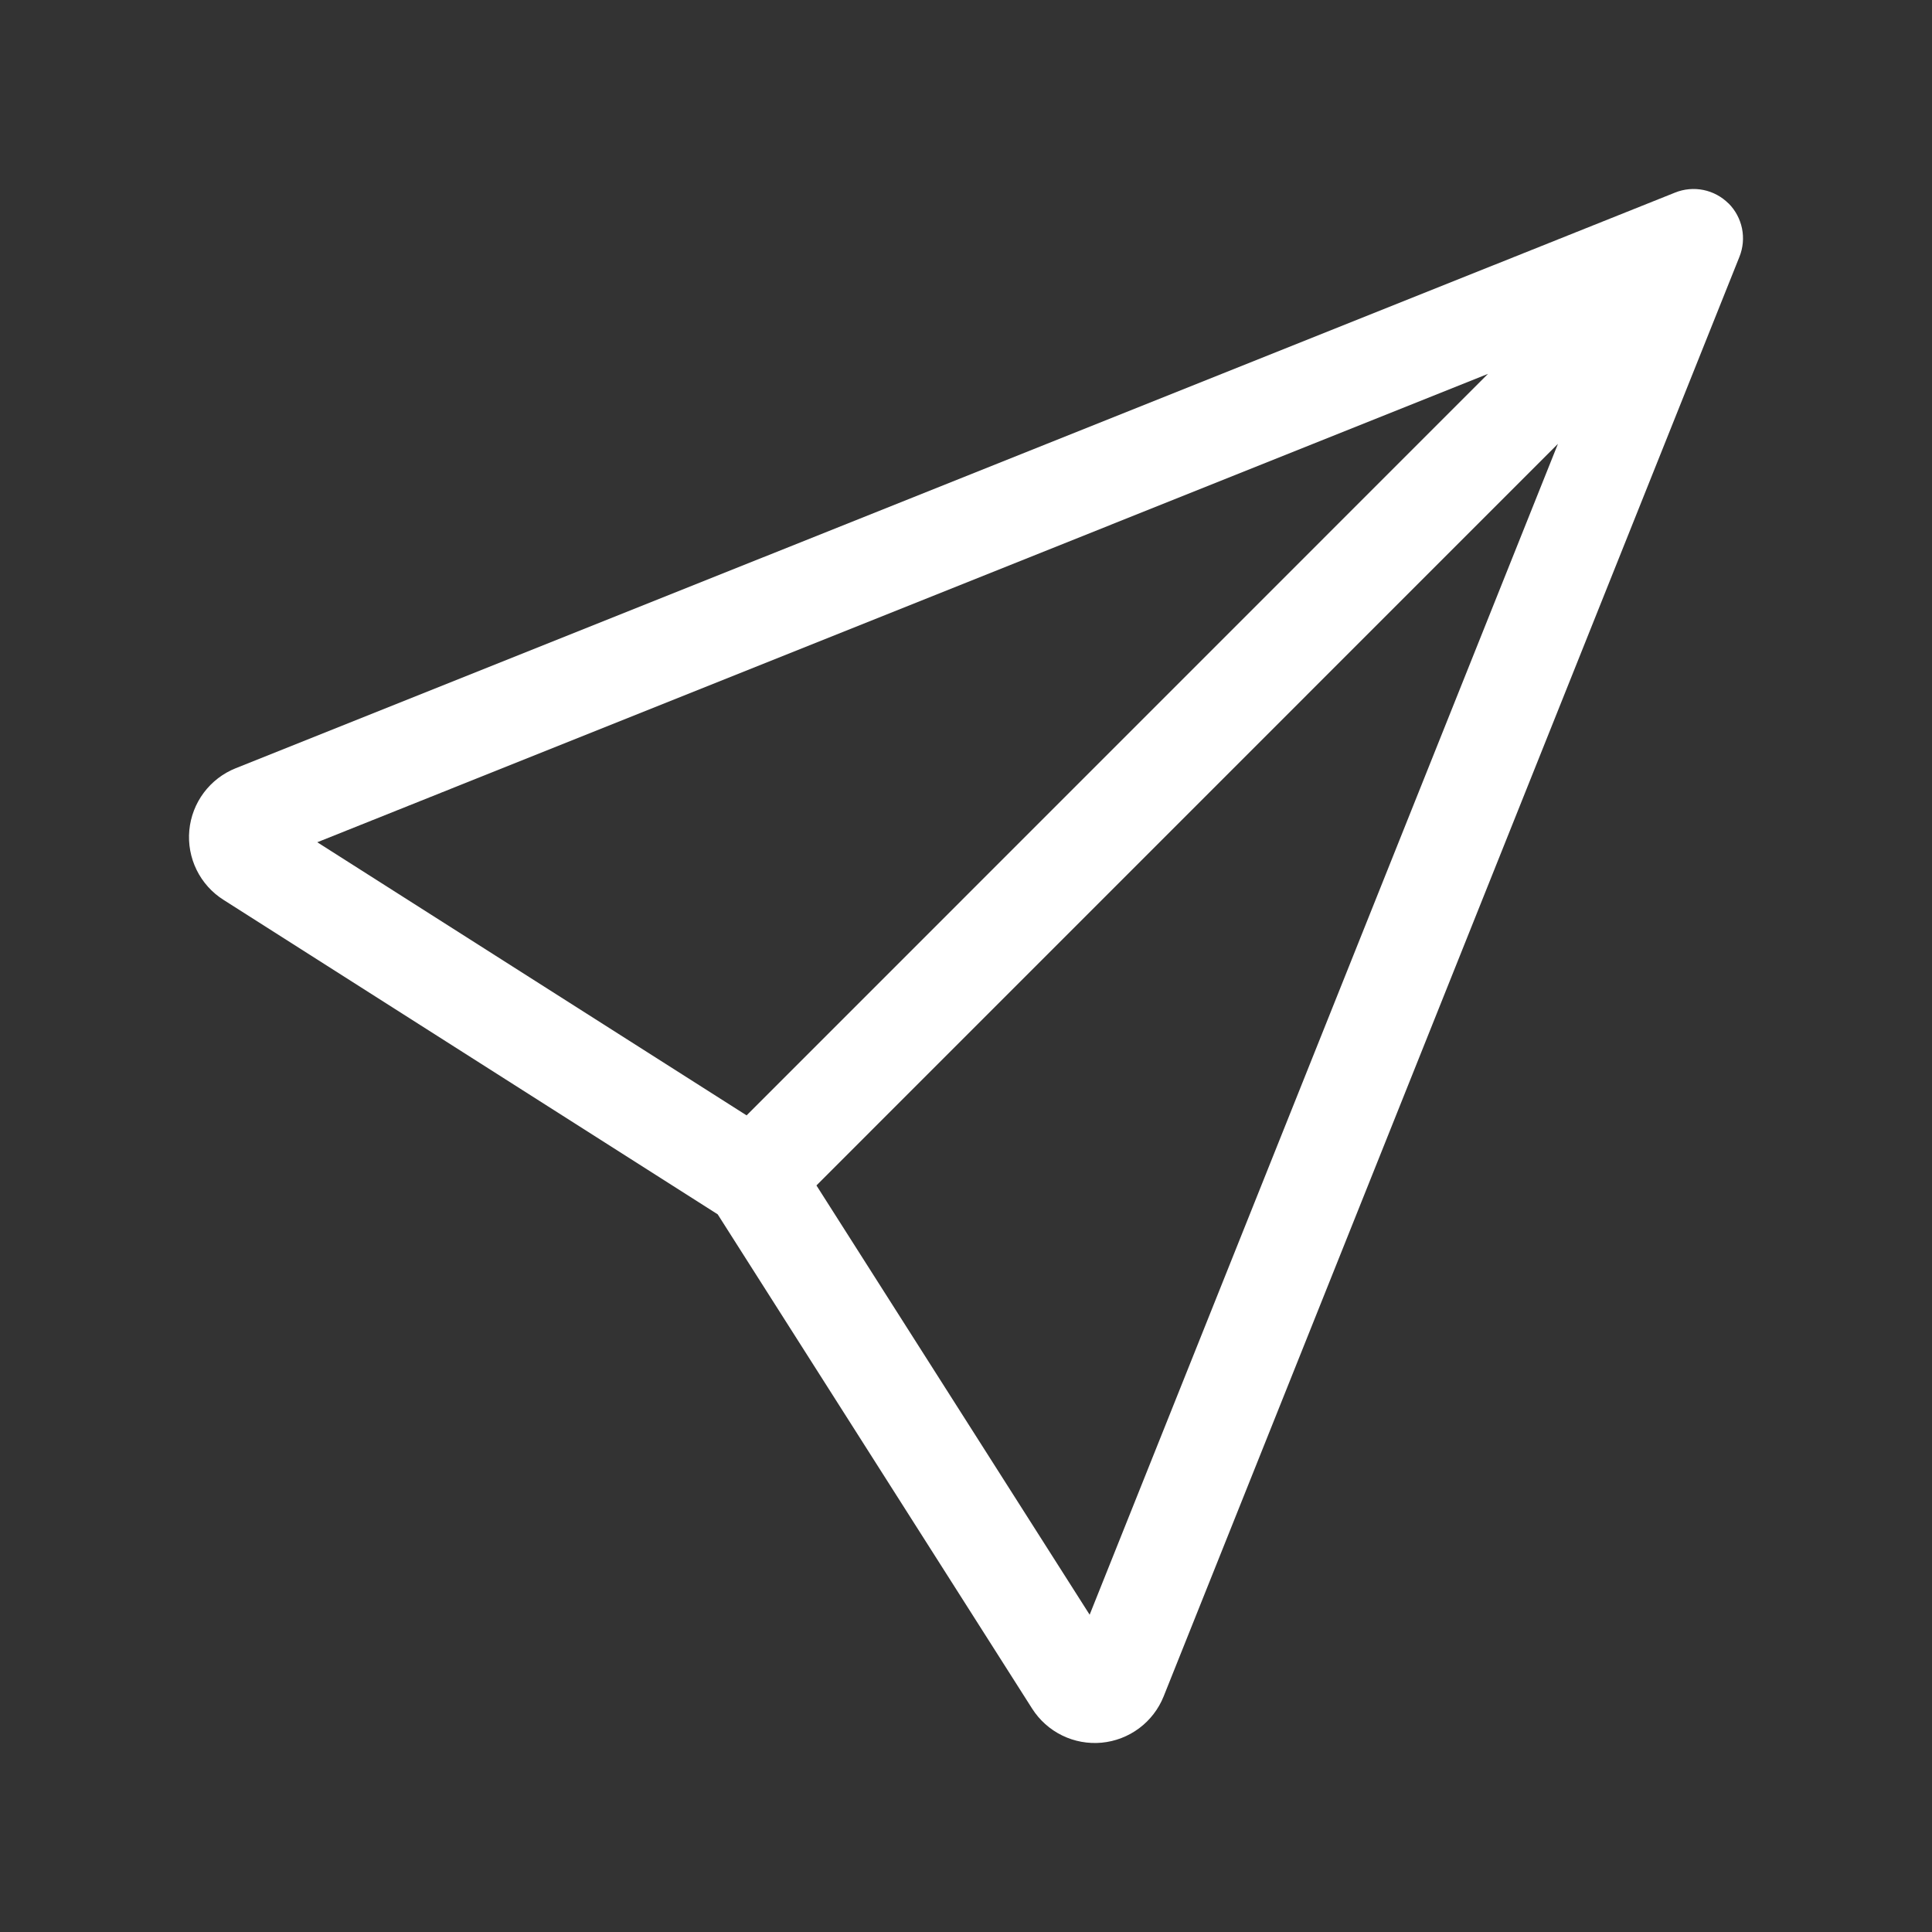 <svg width="92" height="92" viewBox="0 0 92 92" fill="none" xmlns="http://www.w3.org/2000/svg">
<rect x="0" y="0" width="92" height="92" fill="#333333" stroke="none"/>
<path d="M82.311 9.684C82.637 10.011 82.86 10.426 82.953 10.879C83.045 11.331 83.002 11.8 82.83 12.229L55.412 80.779C55.17 81.383 54.767 81.908 54.246 82.297C53.725 82.686 53.107 82.924 52.459 82.985C51.812 83.045 51.161 82.926 50.577 82.64C49.993 82.354 49.499 81.912 49.15 81.364L34.176 57.825L10.641 42.849C10.091 42.501 9.648 42.007 9.361 41.422C9.075 40.838 8.955 40.185 9.015 39.537C9.076 38.889 9.314 38.27 9.704 37.748C10.094 37.227 10.62 36.823 11.225 36.582L79.767 9.17C80.195 8.998 80.665 8.955 81.117 9.047C81.569 9.14 81.985 9.363 82.311 9.689V9.684ZM38.878 56.449L51.888 76.891L74.188 21.135L38.878 56.449ZM70.857 17.803L15.108 40.107L35.552 53.113L70.857 17.803Z" fill="white"/>
</svg>
